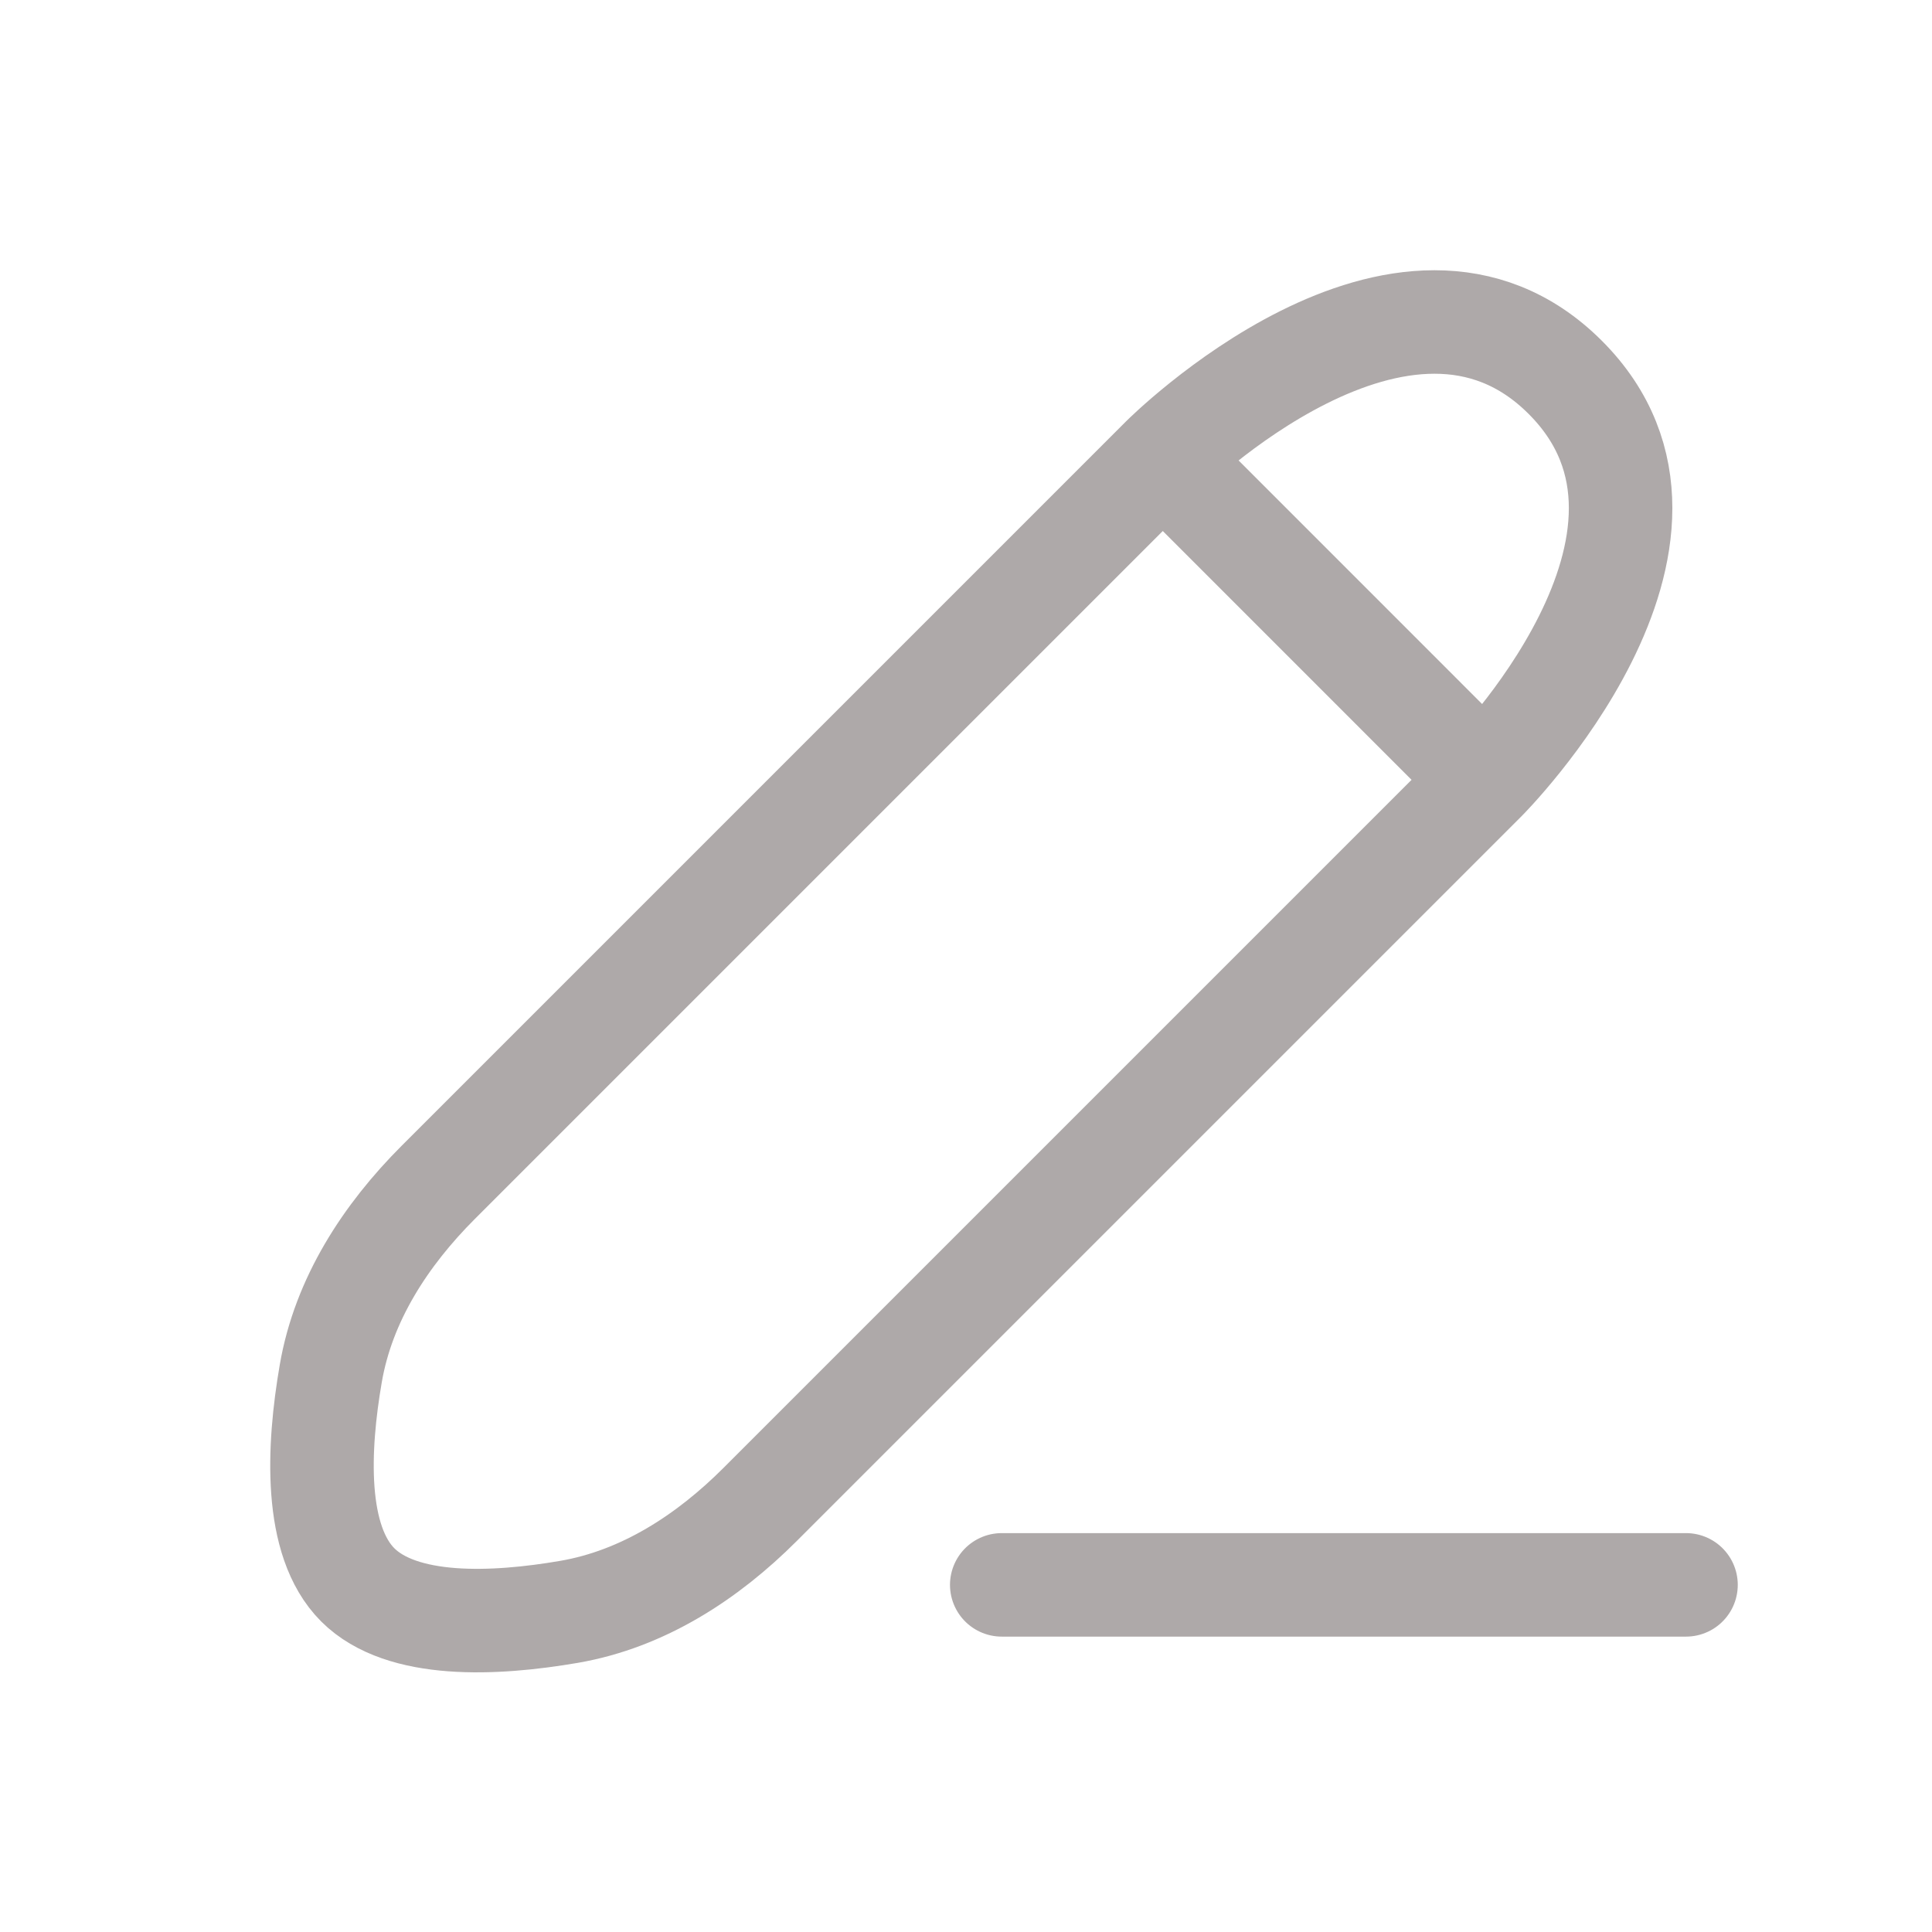 <svg width="28" height="28" viewBox="0 0 28 28" fill="none" xmlns="http://www.w3.org/2000/svg">
<path d="M14.518 22.969H24.435M16.852 6.635L6.354 17.133C5.585 17.902 4.978 18.835 4.794 19.905C4.607 20.987 4.545 22.329 5.185 22.969C5.825 23.608 7.167 23.546 8.248 23.36C9.319 23.175 10.252 22.569 11.02 21.8L21.518 11.302M16.852 6.635C16.852 6.635 20.352 3.135 22.685 5.469C25.018 7.802 21.518 11.302 21.518 11.302M16.852 6.635L21.518 11.302" stroke="#AEA9A9" stroke-width="1.5" stroke-linecap="round" stroke-linejoin="round"/>
</svg>
